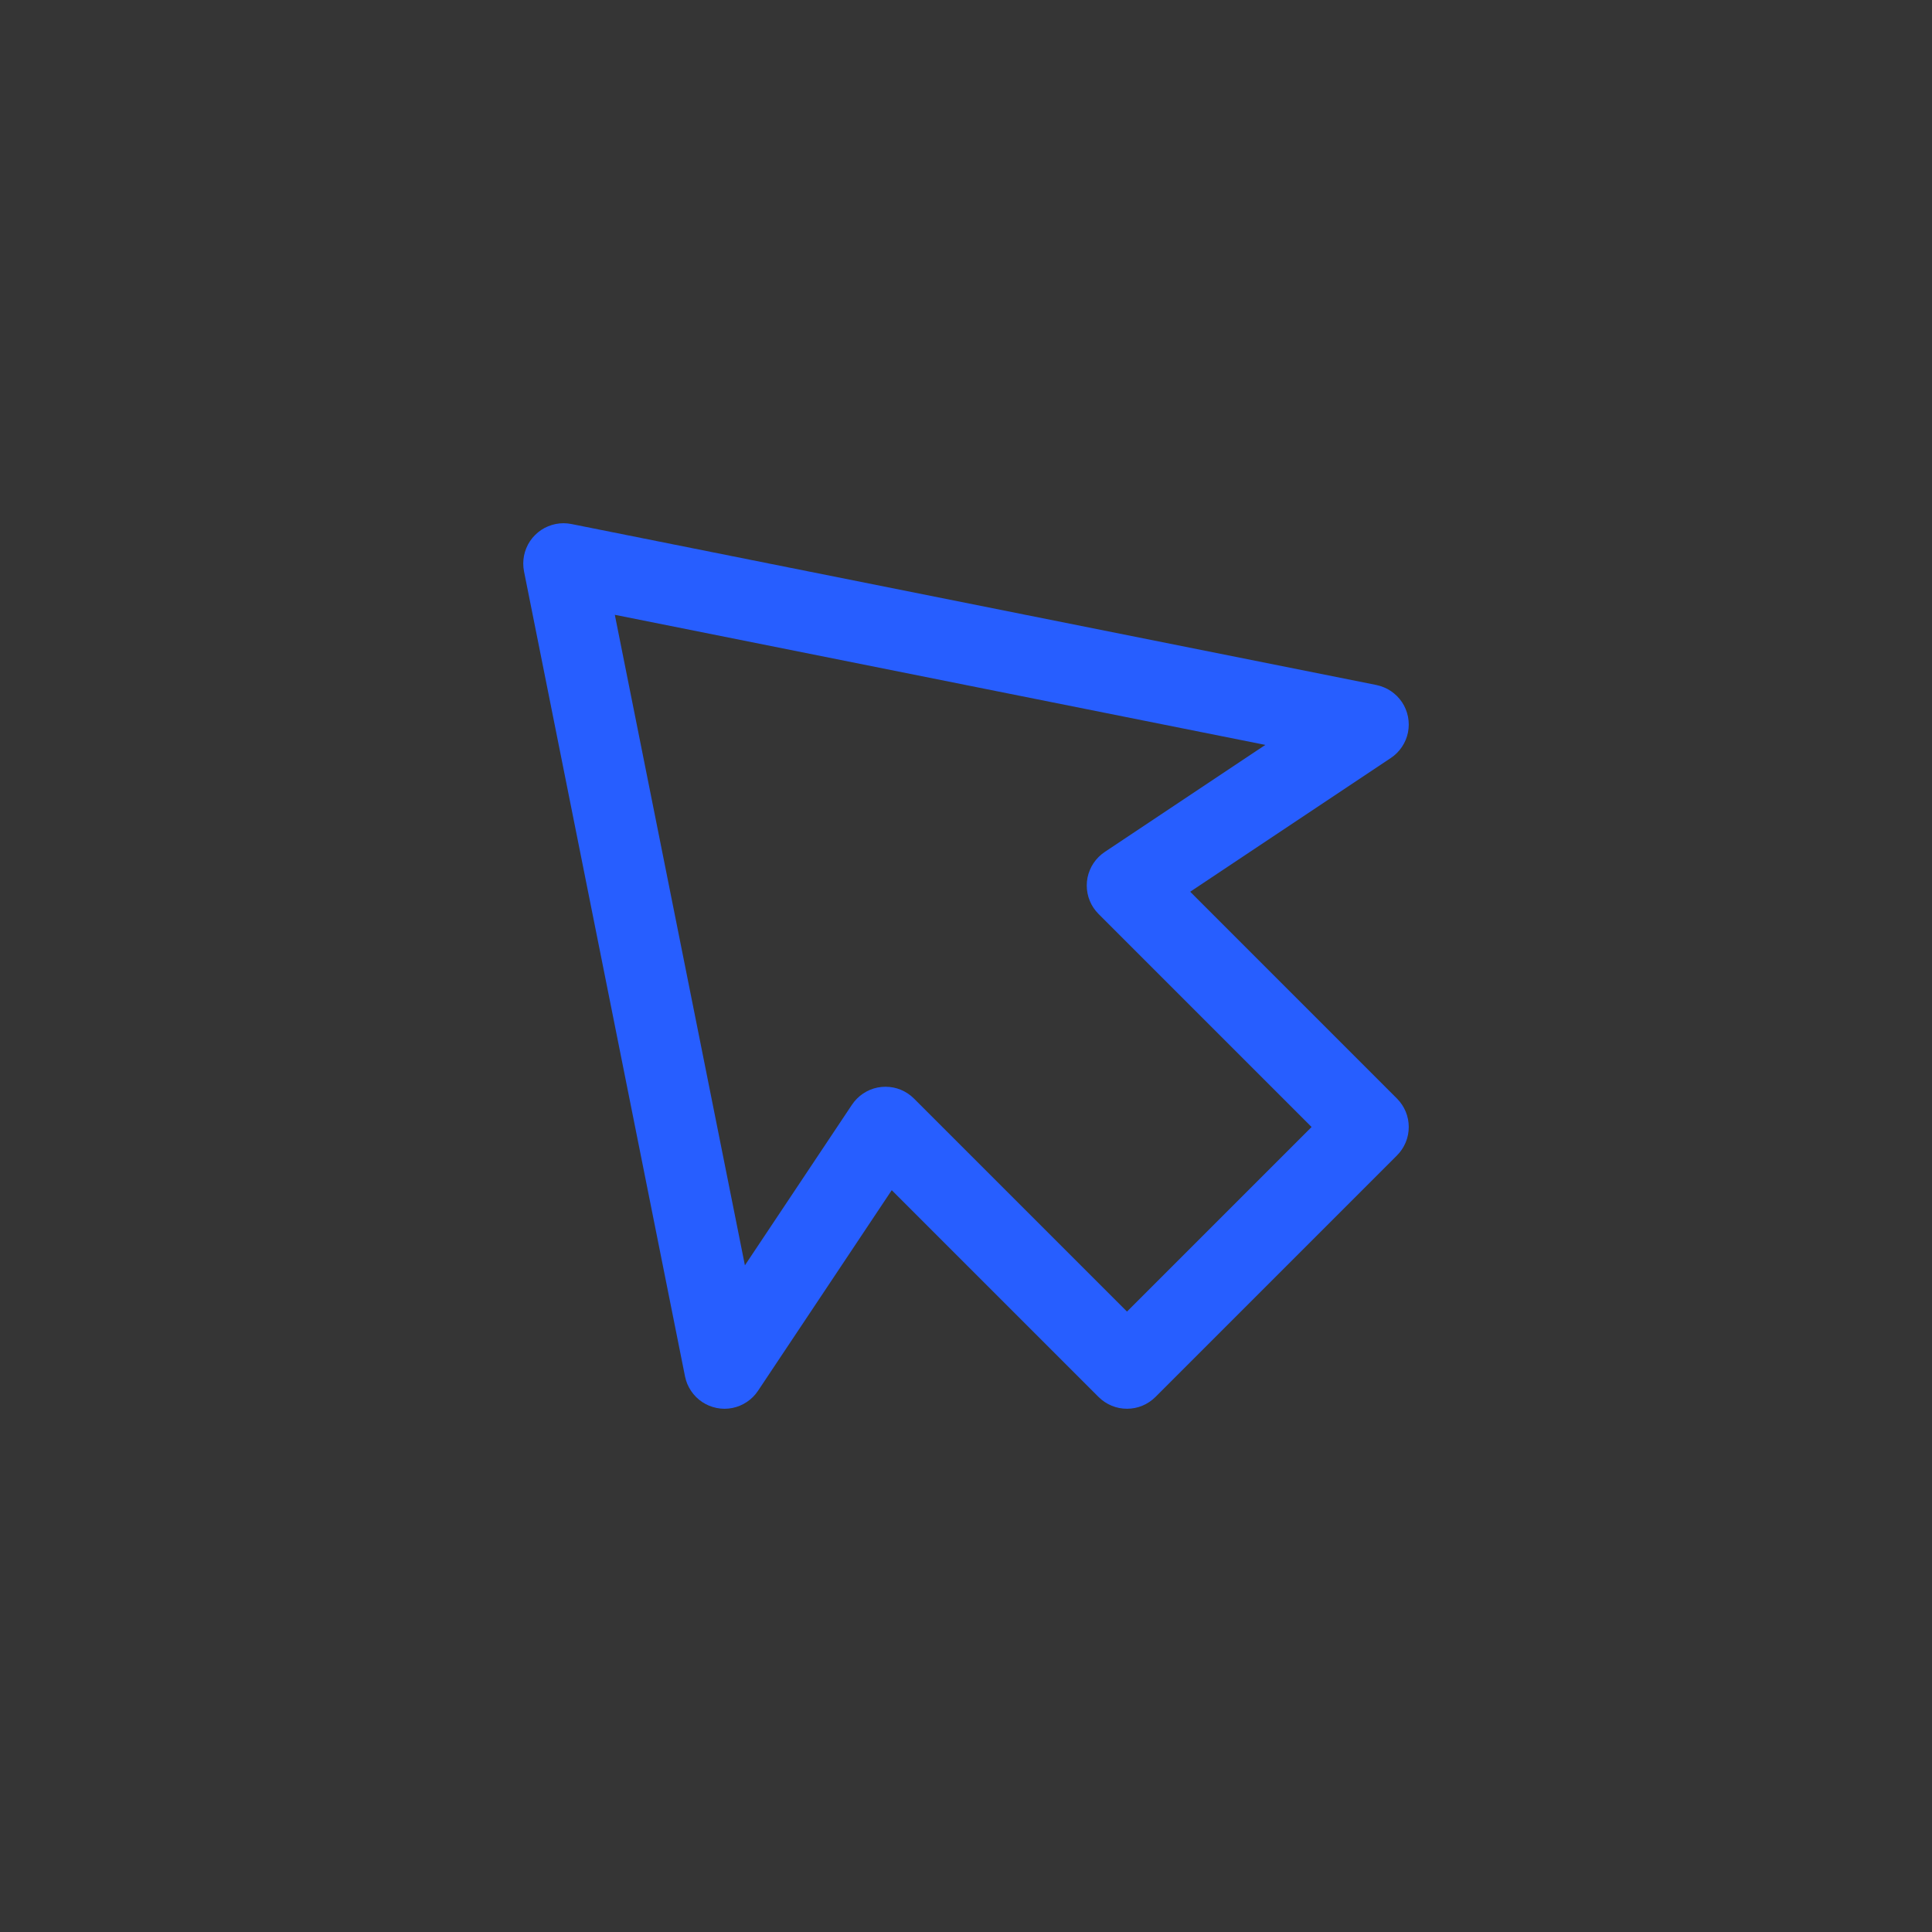 <svg xmlns="http://www.w3.org/2000/svg" xmlns:xlink="http://www.w3.org/1999/xlink" fill="none" version="1.1" width="48" height="48" viewBox="0 0 48 48"><rect x="0" y="0" width="48" height="48" fill="#333333" stroke="none"/><g><g><rect x="0" y="0" width="48" height="48" rx="0" fill="#FFFFFF" fill-opacity="0.01" style="mix-blend-mode:passthrough"/></g><g><path d="M13.019,14.196L17.019,34.196Q17.058,34.391,17.169,34.556Q17.28,34.722,17.445,34.832Q17.611,34.942,17.806,34.981Q18.001,35.02,18.196,34.981Q18.391,34.942,18.556,34.831Q18.722,34.72,18.832,34.555L22.155,29.57L27.293,34.707Q27.363,34.777,27.444,34.831Q27.526,34.886,27.617,34.924Q27.708,34.962,27.805,34.981Q27.902,35,28,35Q28.098,35,28.195,34.981Q28.292,34.962,28.383,34.924Q28.474,34.886,28.556,34.831Q28.637,34.777,28.707,34.707L34.707,28.707Q34.777,28.637,34.831,28.556Q34.886,28.474,34.924,28.383Q34.962,28.292,34.981,28.195Q35,28.099,35,28Q35,27.902,34.981,27.805Q34.962,27.708,34.924,27.617Q34.886,27.526,34.831,27.444Q34.777,27.363,34.707,27.293L29.57,22.155L34.555,18.832Q34.72,18.722,34.831,18.556Q34.942,18.391,34.981,18.196Q35,18.1,35,18.001Q35,17.903,34.981,17.806Q34.962,17.709,34.924,17.618Q34.887,17.527,34.832,17.445Q34.777,17.363,34.708,17.294Q34.638,17.224,34.556,17.169Q34.475,17.114,34.384,17.077Q34.293,17.039,34.196,17.019L14.196,13.019Q14,12.98,13.804,13.019Q13.707,13.039,13.616,13.077Q13.525,13.114,13.443,13.169Q13.362,13.224,13.292,13.294Q13.223,13.363,13.168,13.445Q13.113,13.527,13.076,13.618Q13.038,13.709,13.019,13.806Q13,13.903,13,14.001Q13,14.1,13.019,14.196ZM18.507,31.437L15.275,15.275L31.437,18.507L27.445,21.168Q27.363,21.223,27.294,21.292Q27.224,21.362,27.169,21.444Q27.114,21.525,27.077,21.616Q27.039,21.707,27.019,21.804Q27,21.9,27,21.999Q27,22.097,27.019,22.194Q27.038,22.291,27.076,22.382Q27.113,22.473,27.168,22.555Q27.223,22.637,27.293,22.707L32.586,28L28,32.586L22.707,27.293Q22.637,27.223,22.556,27.169Q22.474,27.114,22.383,27.076Q22.292,27.038,22.195,27.019Q22.098,27,22,27Q21.901,27,21.805,27.019Q21.708,27.038,21.617,27.076Q21.526,27.114,21.444,27.169Q21.362,27.223,21.293,27.293Q21.223,27.363,21.168,27.445L18.507,31.437Z" fill-rule="evenodd" fill="#275EFF" fill-opacity="1" style="mix-blend-mode:passthrough"/></g></g></svg>